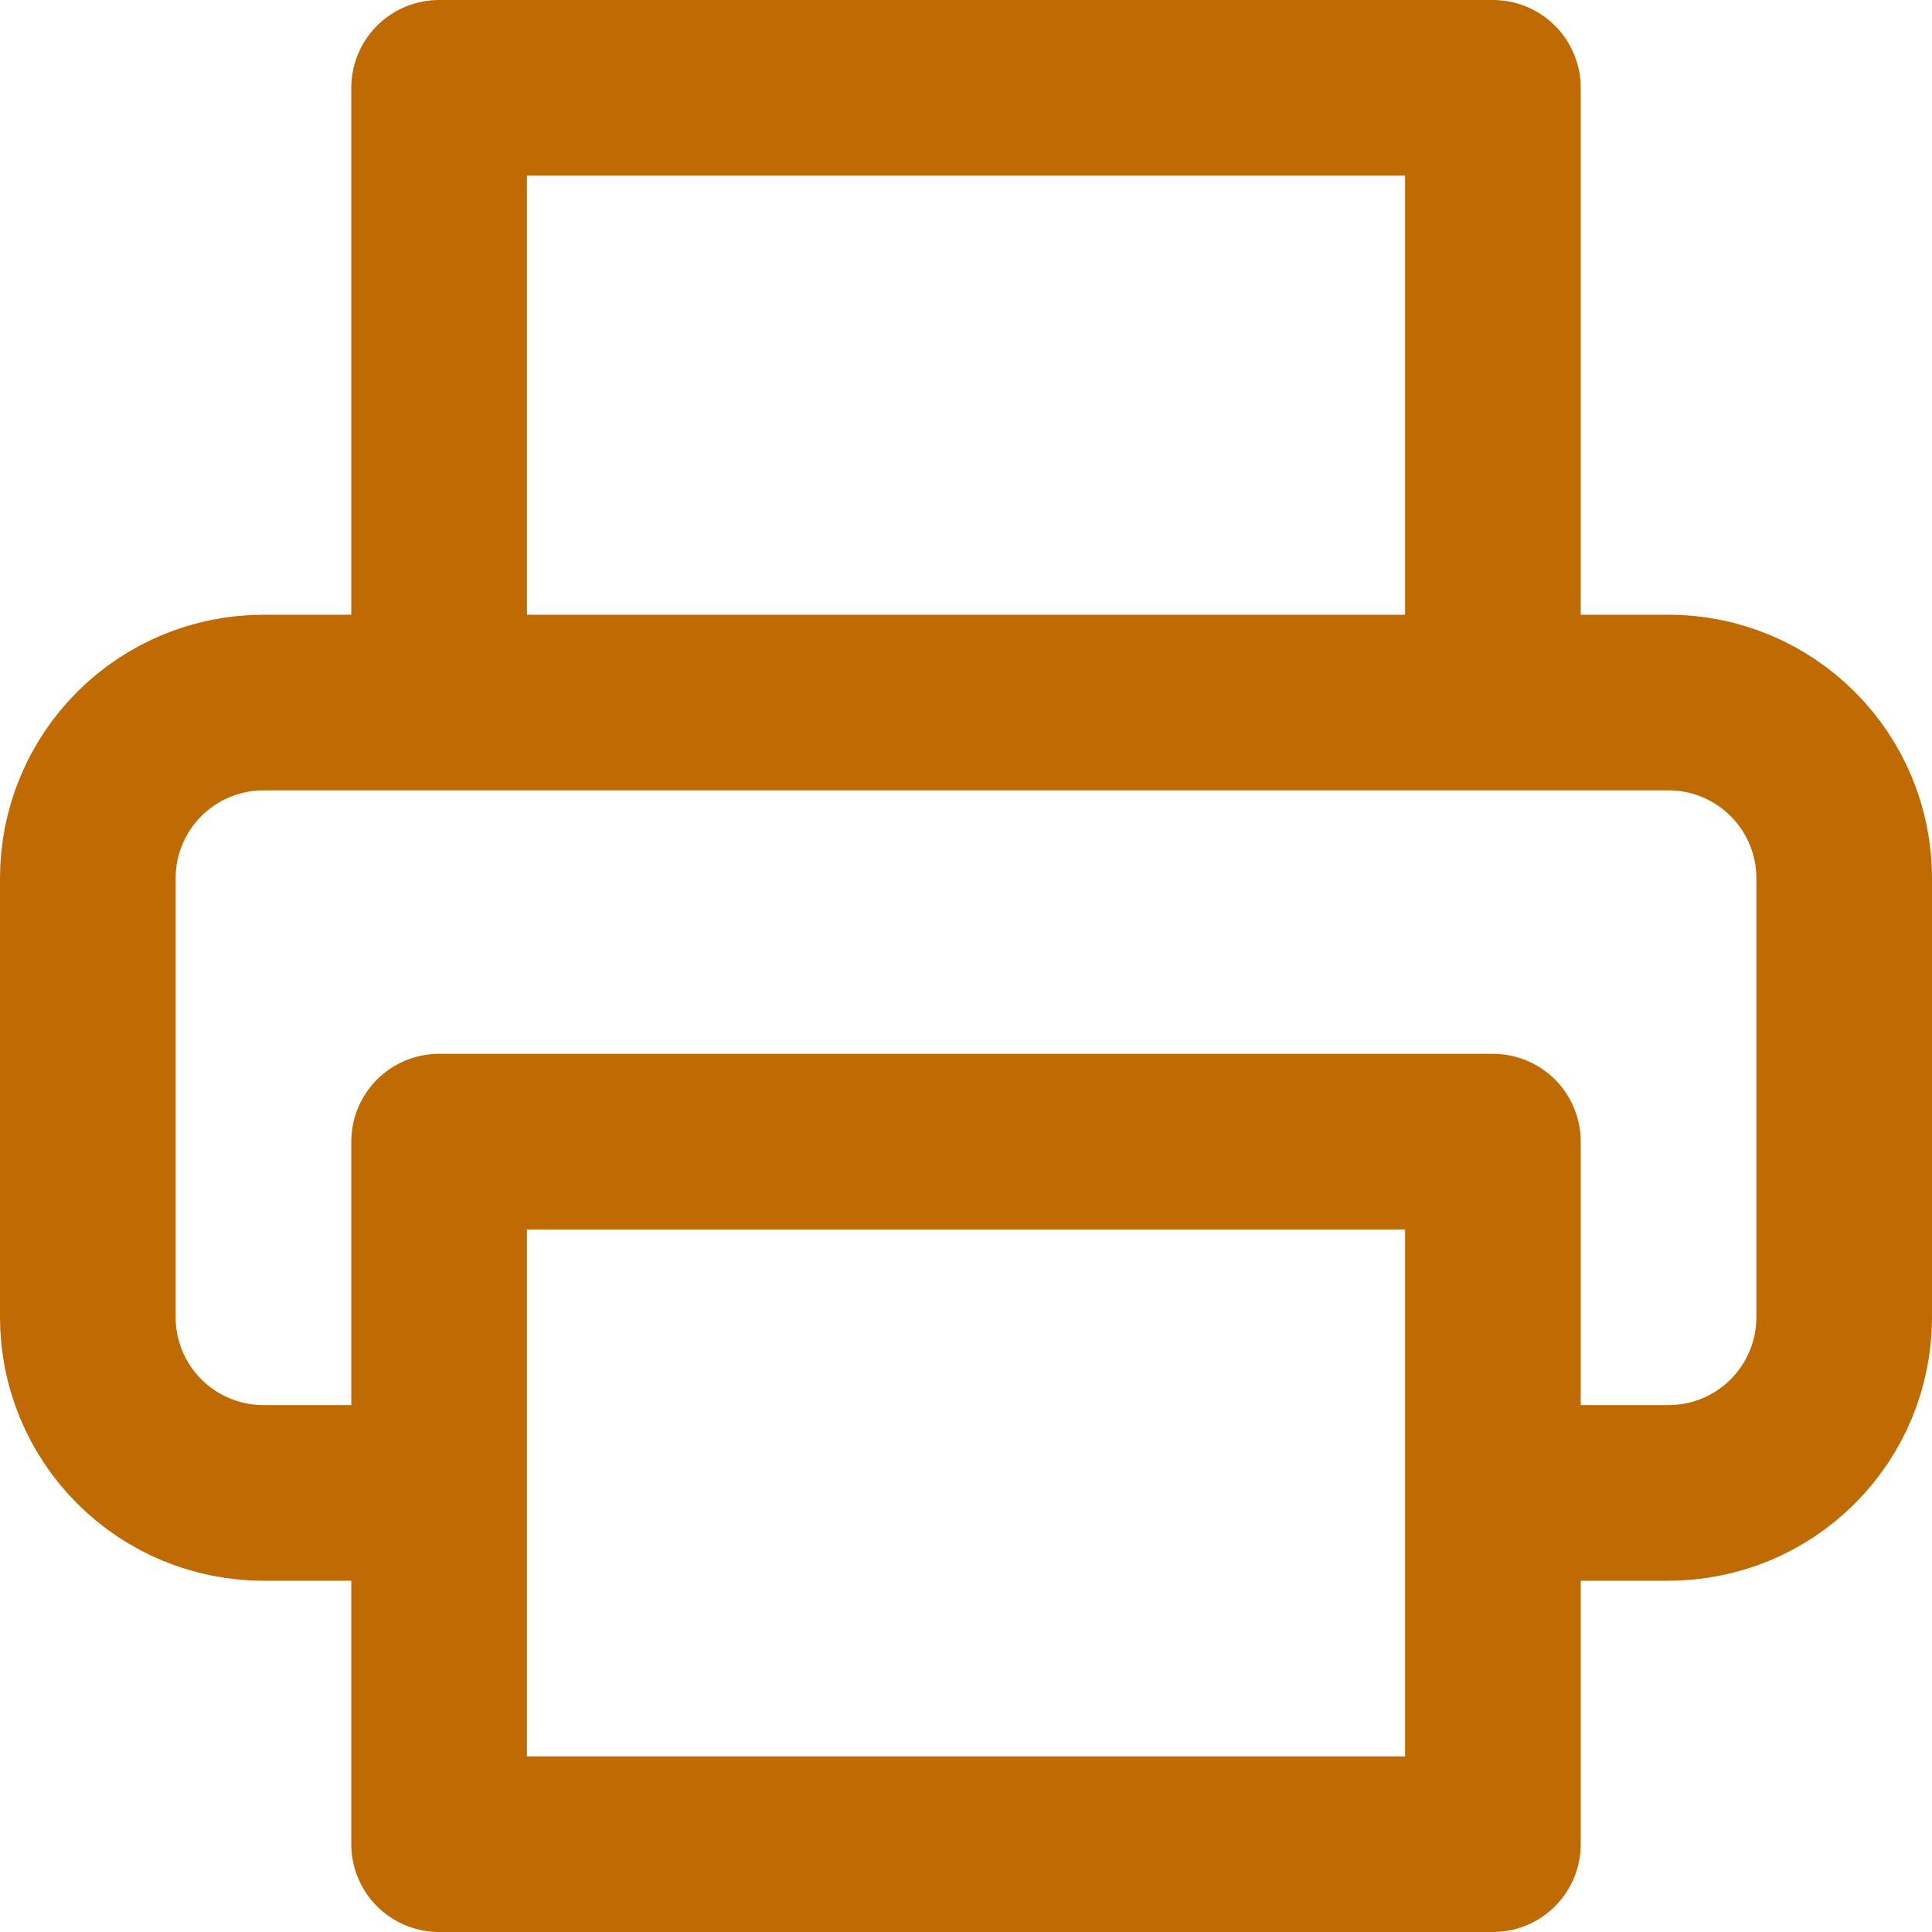 <svg width="44" height="44" viewBox="0 0 44 44" fill="none" xmlns="http://www.w3.org/2000/svg">
<path d="M10 16V2H34V16M10 34H6C4.939 34 3.922 33.579 3.172 32.828C2.421 32.078 2 31.061 2 30V20C2 18.939 2.421 17.922 3.172 17.172C3.922 16.421 4.939 16 6 16H38C39.061 16 40.078 16.421 40.828 17.172C41.579 17.922 42 18.939 42 20V30C42 31.061 41.579 32.078 40.828 32.828C40.078 33.579 39.061 34 38 34H34M10 26H34V42H10V26Z" stroke="#BF6A02" stroke-width="4" stroke-linecap="round" stroke-linejoin="round"/>
</svg>
